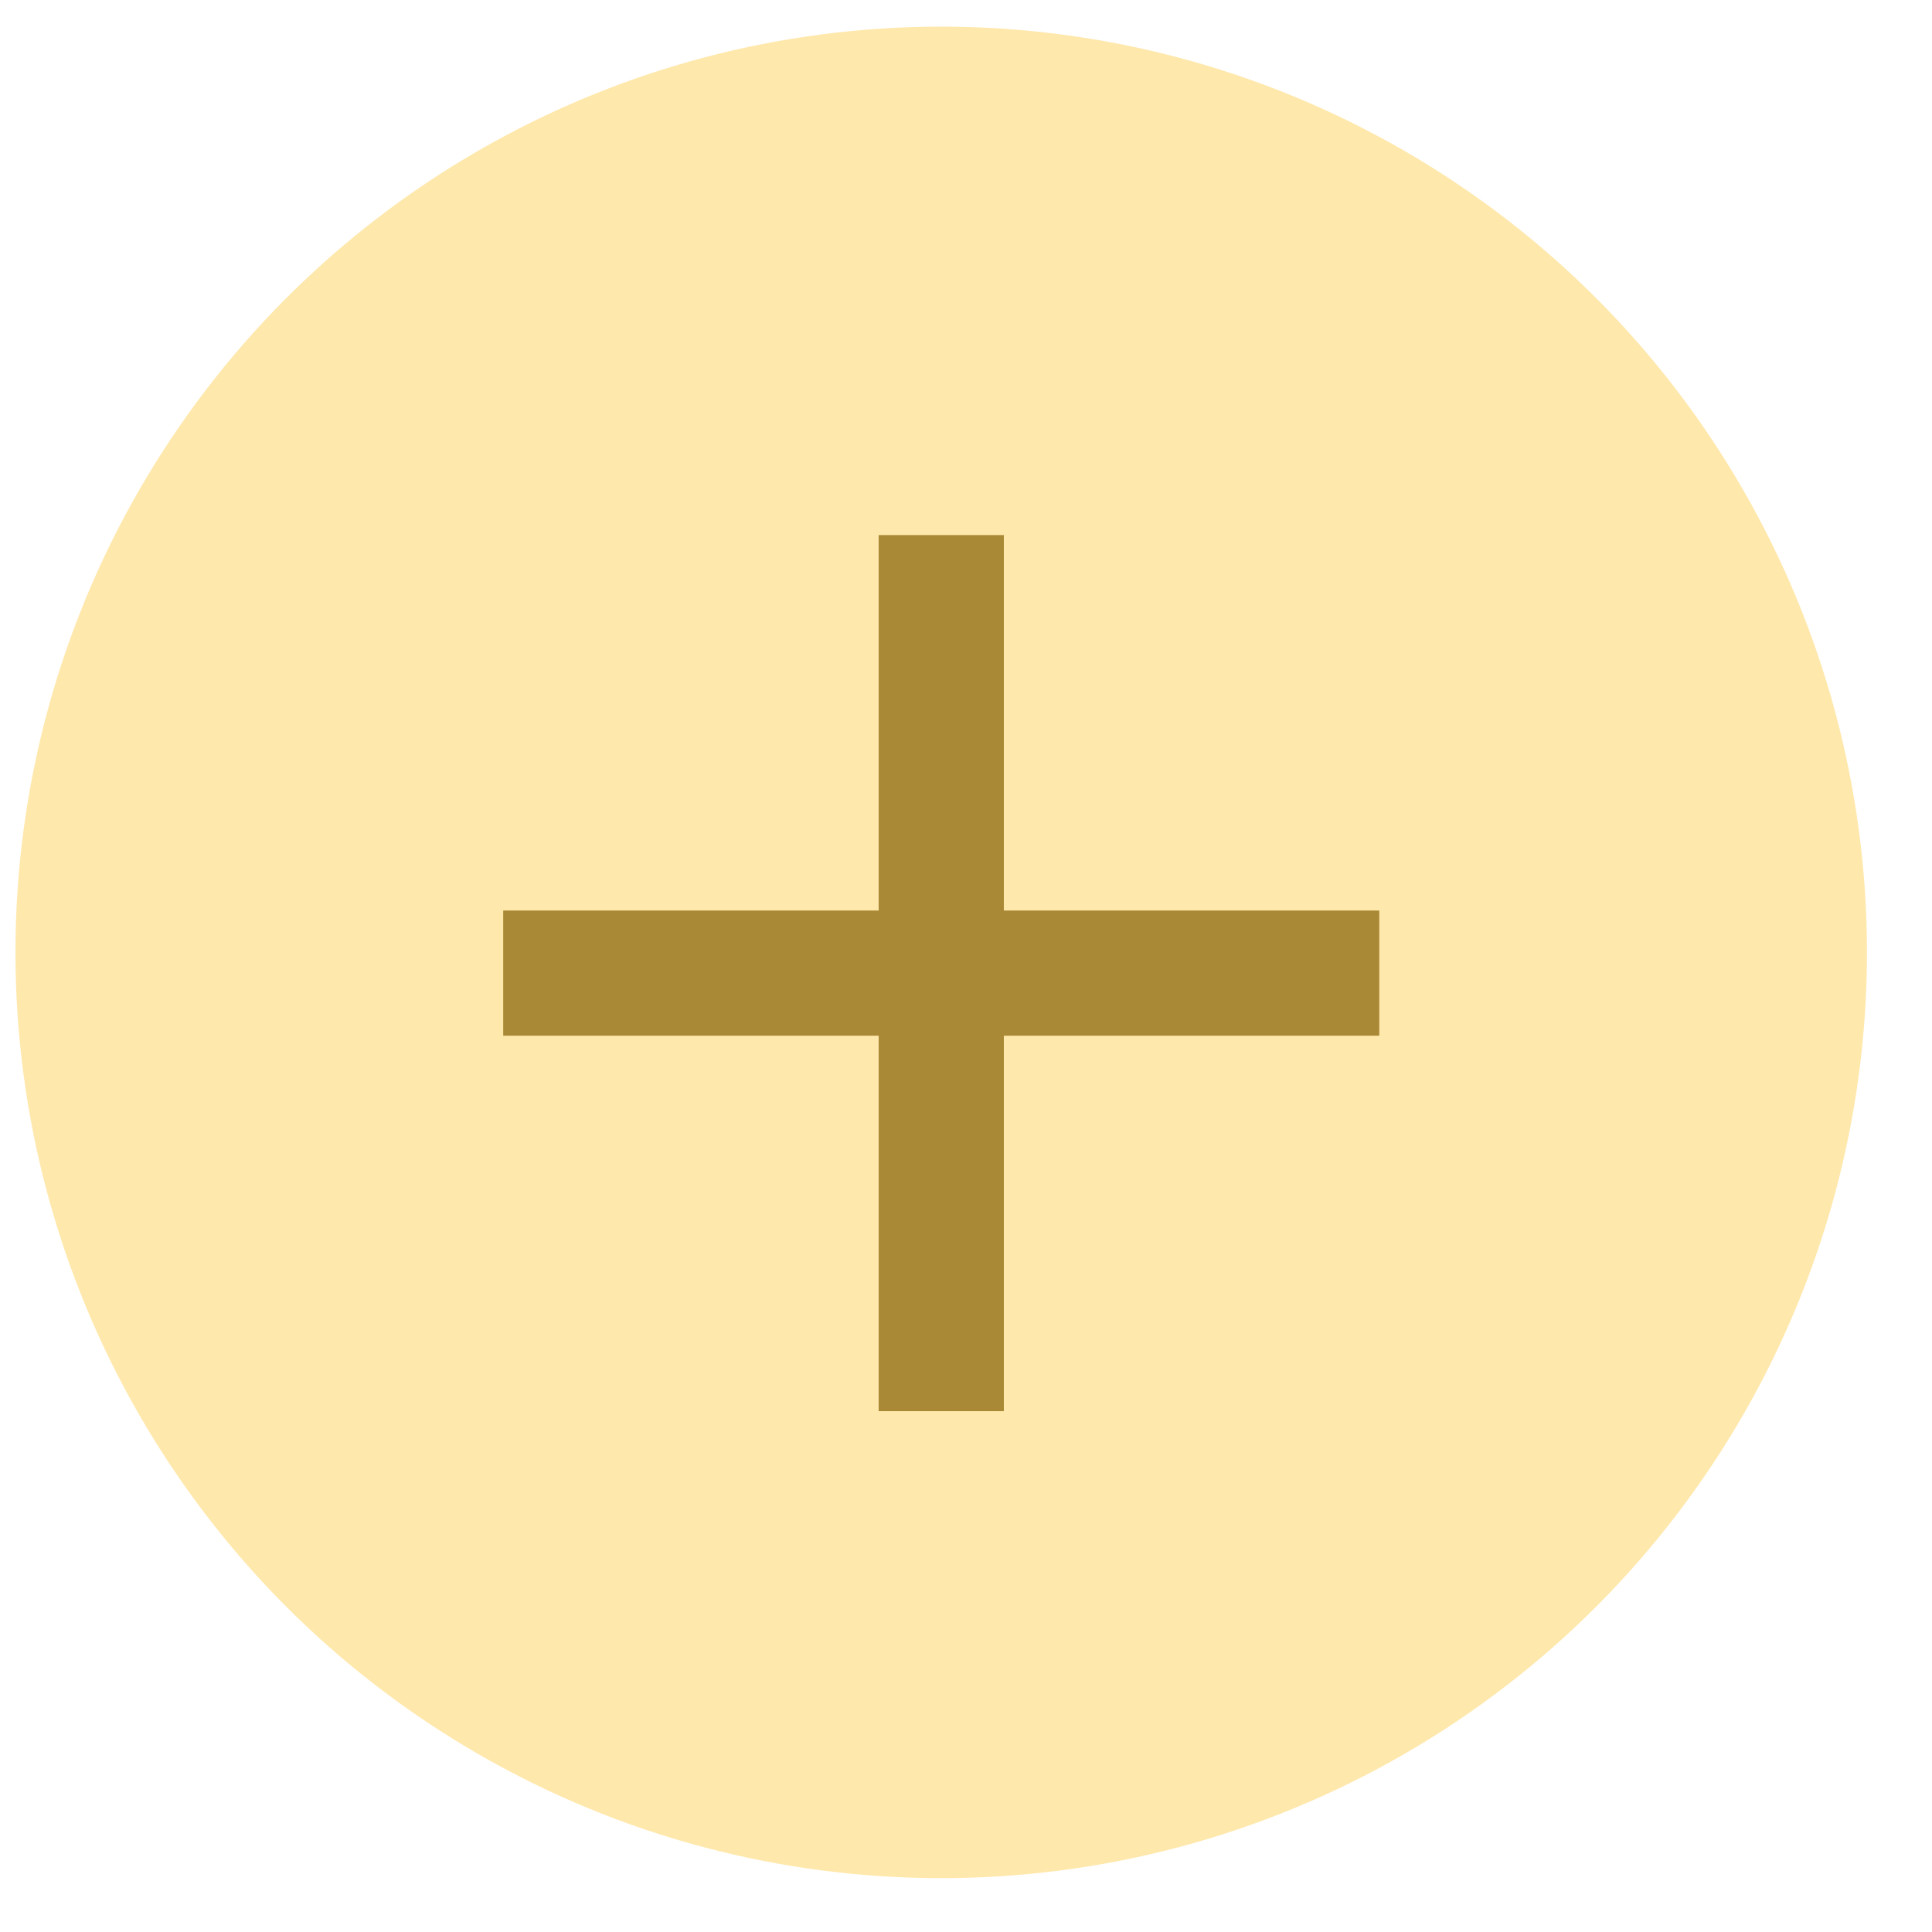 <svg width="24" height="24" viewBox="0 0 24 24" fill="none" xmlns="http://www.w3.org/2000/svg">
<circle cx="11.692" cy="11.831" r="11.5" fill="#FFE8AC"/>
<path d="M10.915 12.866H6.251V11.311H10.915V6.647H12.47V11.311H17.134V12.866H12.47V17.53H10.915V12.866Z" fill="#AA8936"/>
</svg>
